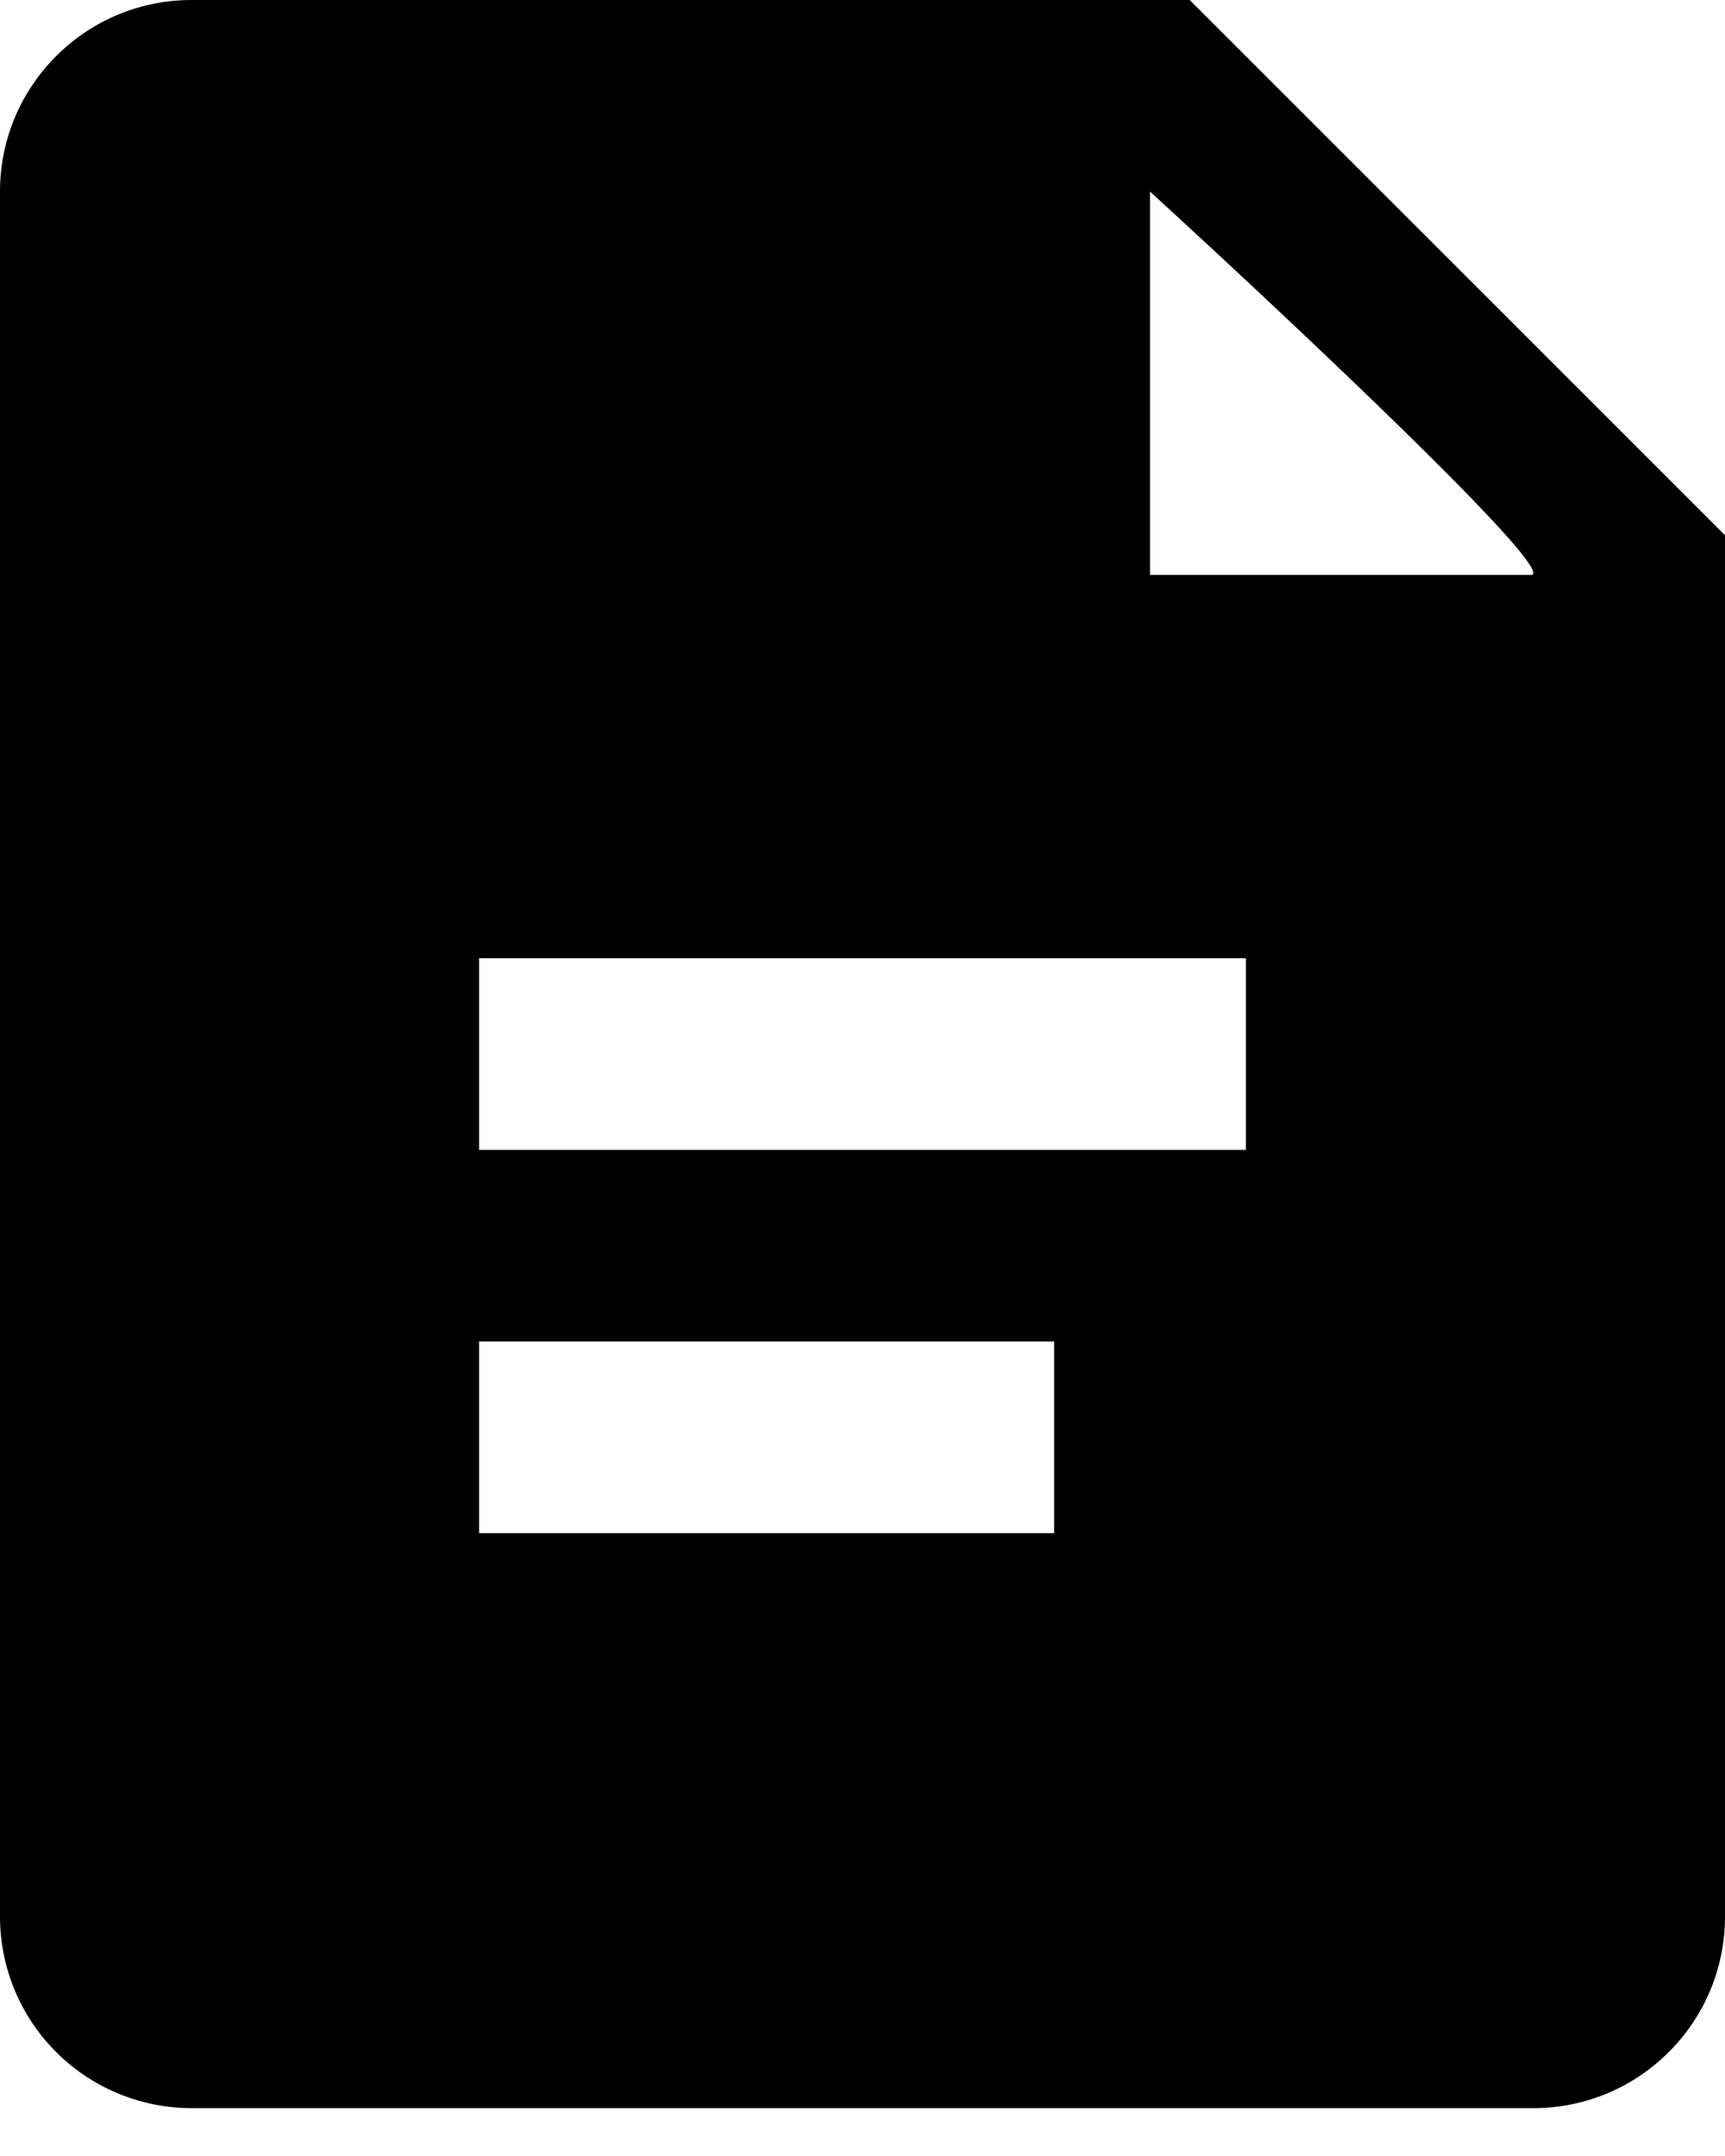<svg fill="currentColor" xmlns="http://www.w3.org/2000/svg" viewBox="0 0 12 15"><path d="M1.333 0h6.943L12 3.724v9.61c0 .736-.597 1.333-1.333 1.333H1.333A1.333 1.333 0 0 1 0 13.333v-12C0 .597.597 0 1.333 0zm9.317 4C10.862 4 8.972 2.222 8 1.333V4h2.65zm-7.317 6.667h4V9.333h-4v1.334zm0-4V8h5.334V6.667H3.333z"/></svg>